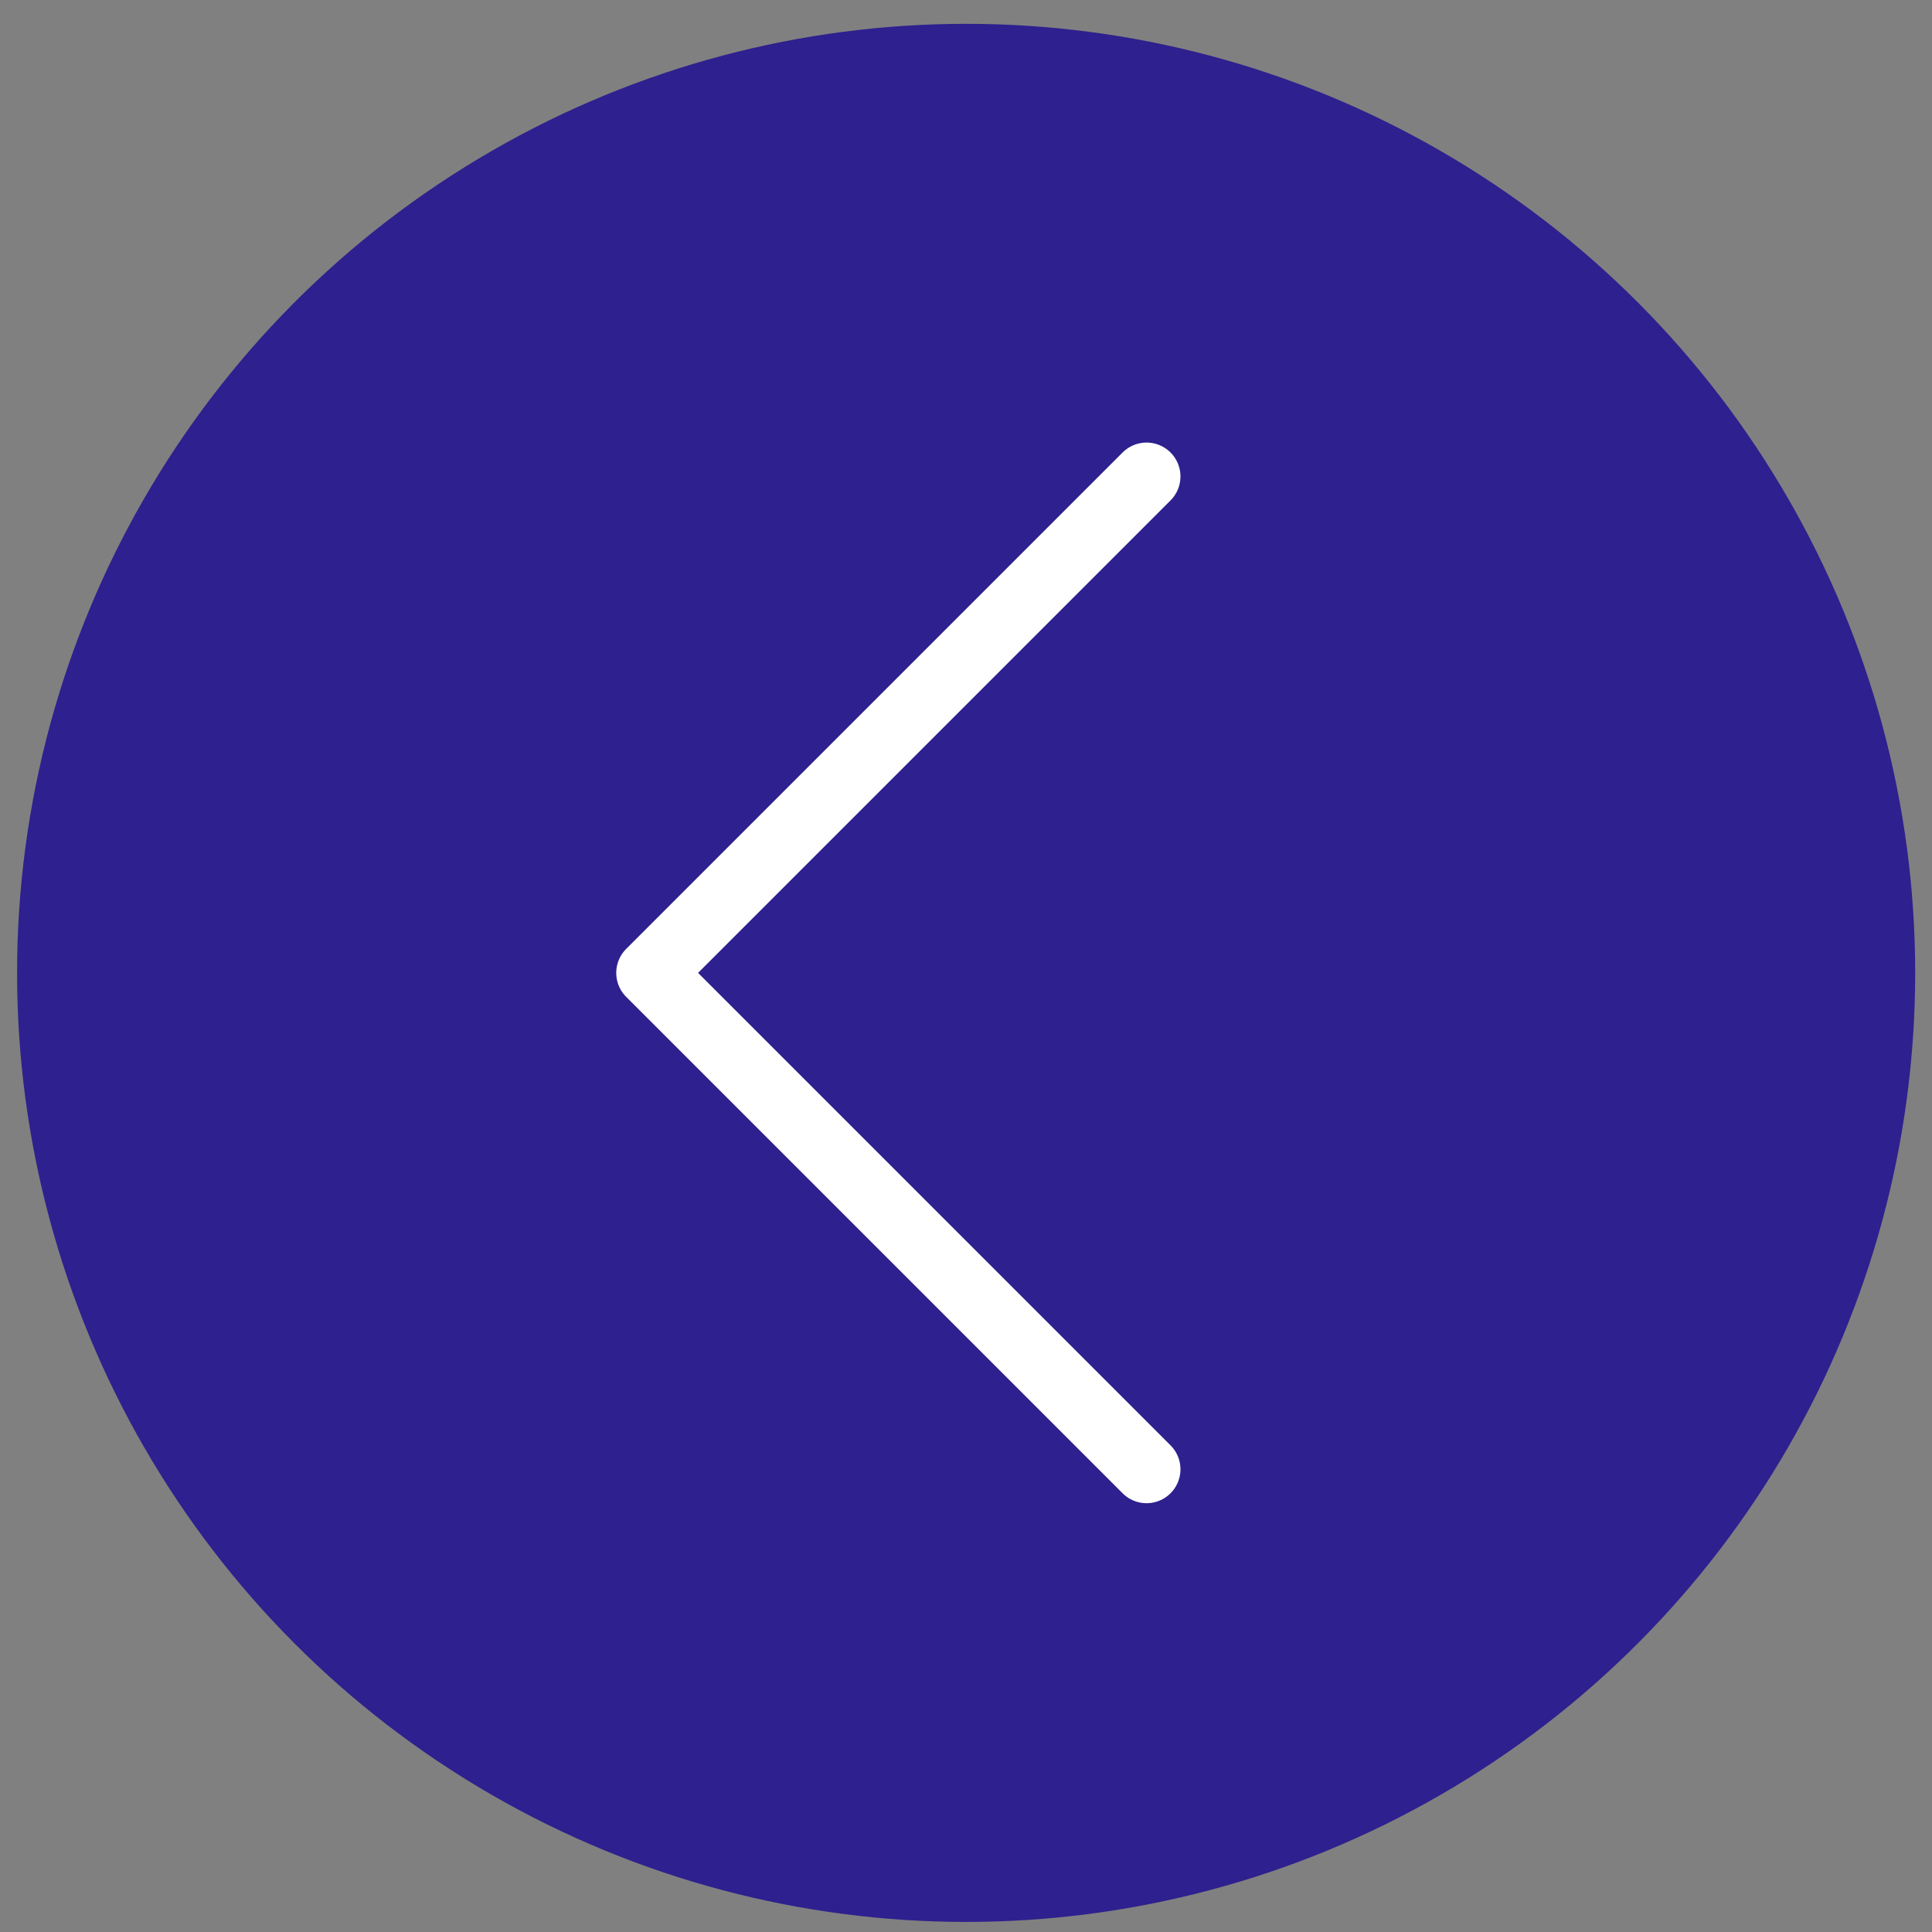 <svg width="57" height="57" viewBox="0 0 57 57" fill="none" xmlns="http://www.w3.org/2000/svg">
<rect x="0" y="0" width="57" height="57" fill="#808080" stroke="none"/>
<circle cx="28" cy="28" r="28" transform="matrix(-1 0 0 1 56.504 0.703)" fill="#2E208E"/>
<path d="M33.827 14.057L19.181 28.703L33.827 43.349" stroke="white" stroke-width="2" stroke-linecap="round" stroke-linejoin="round"/>
</svg>
